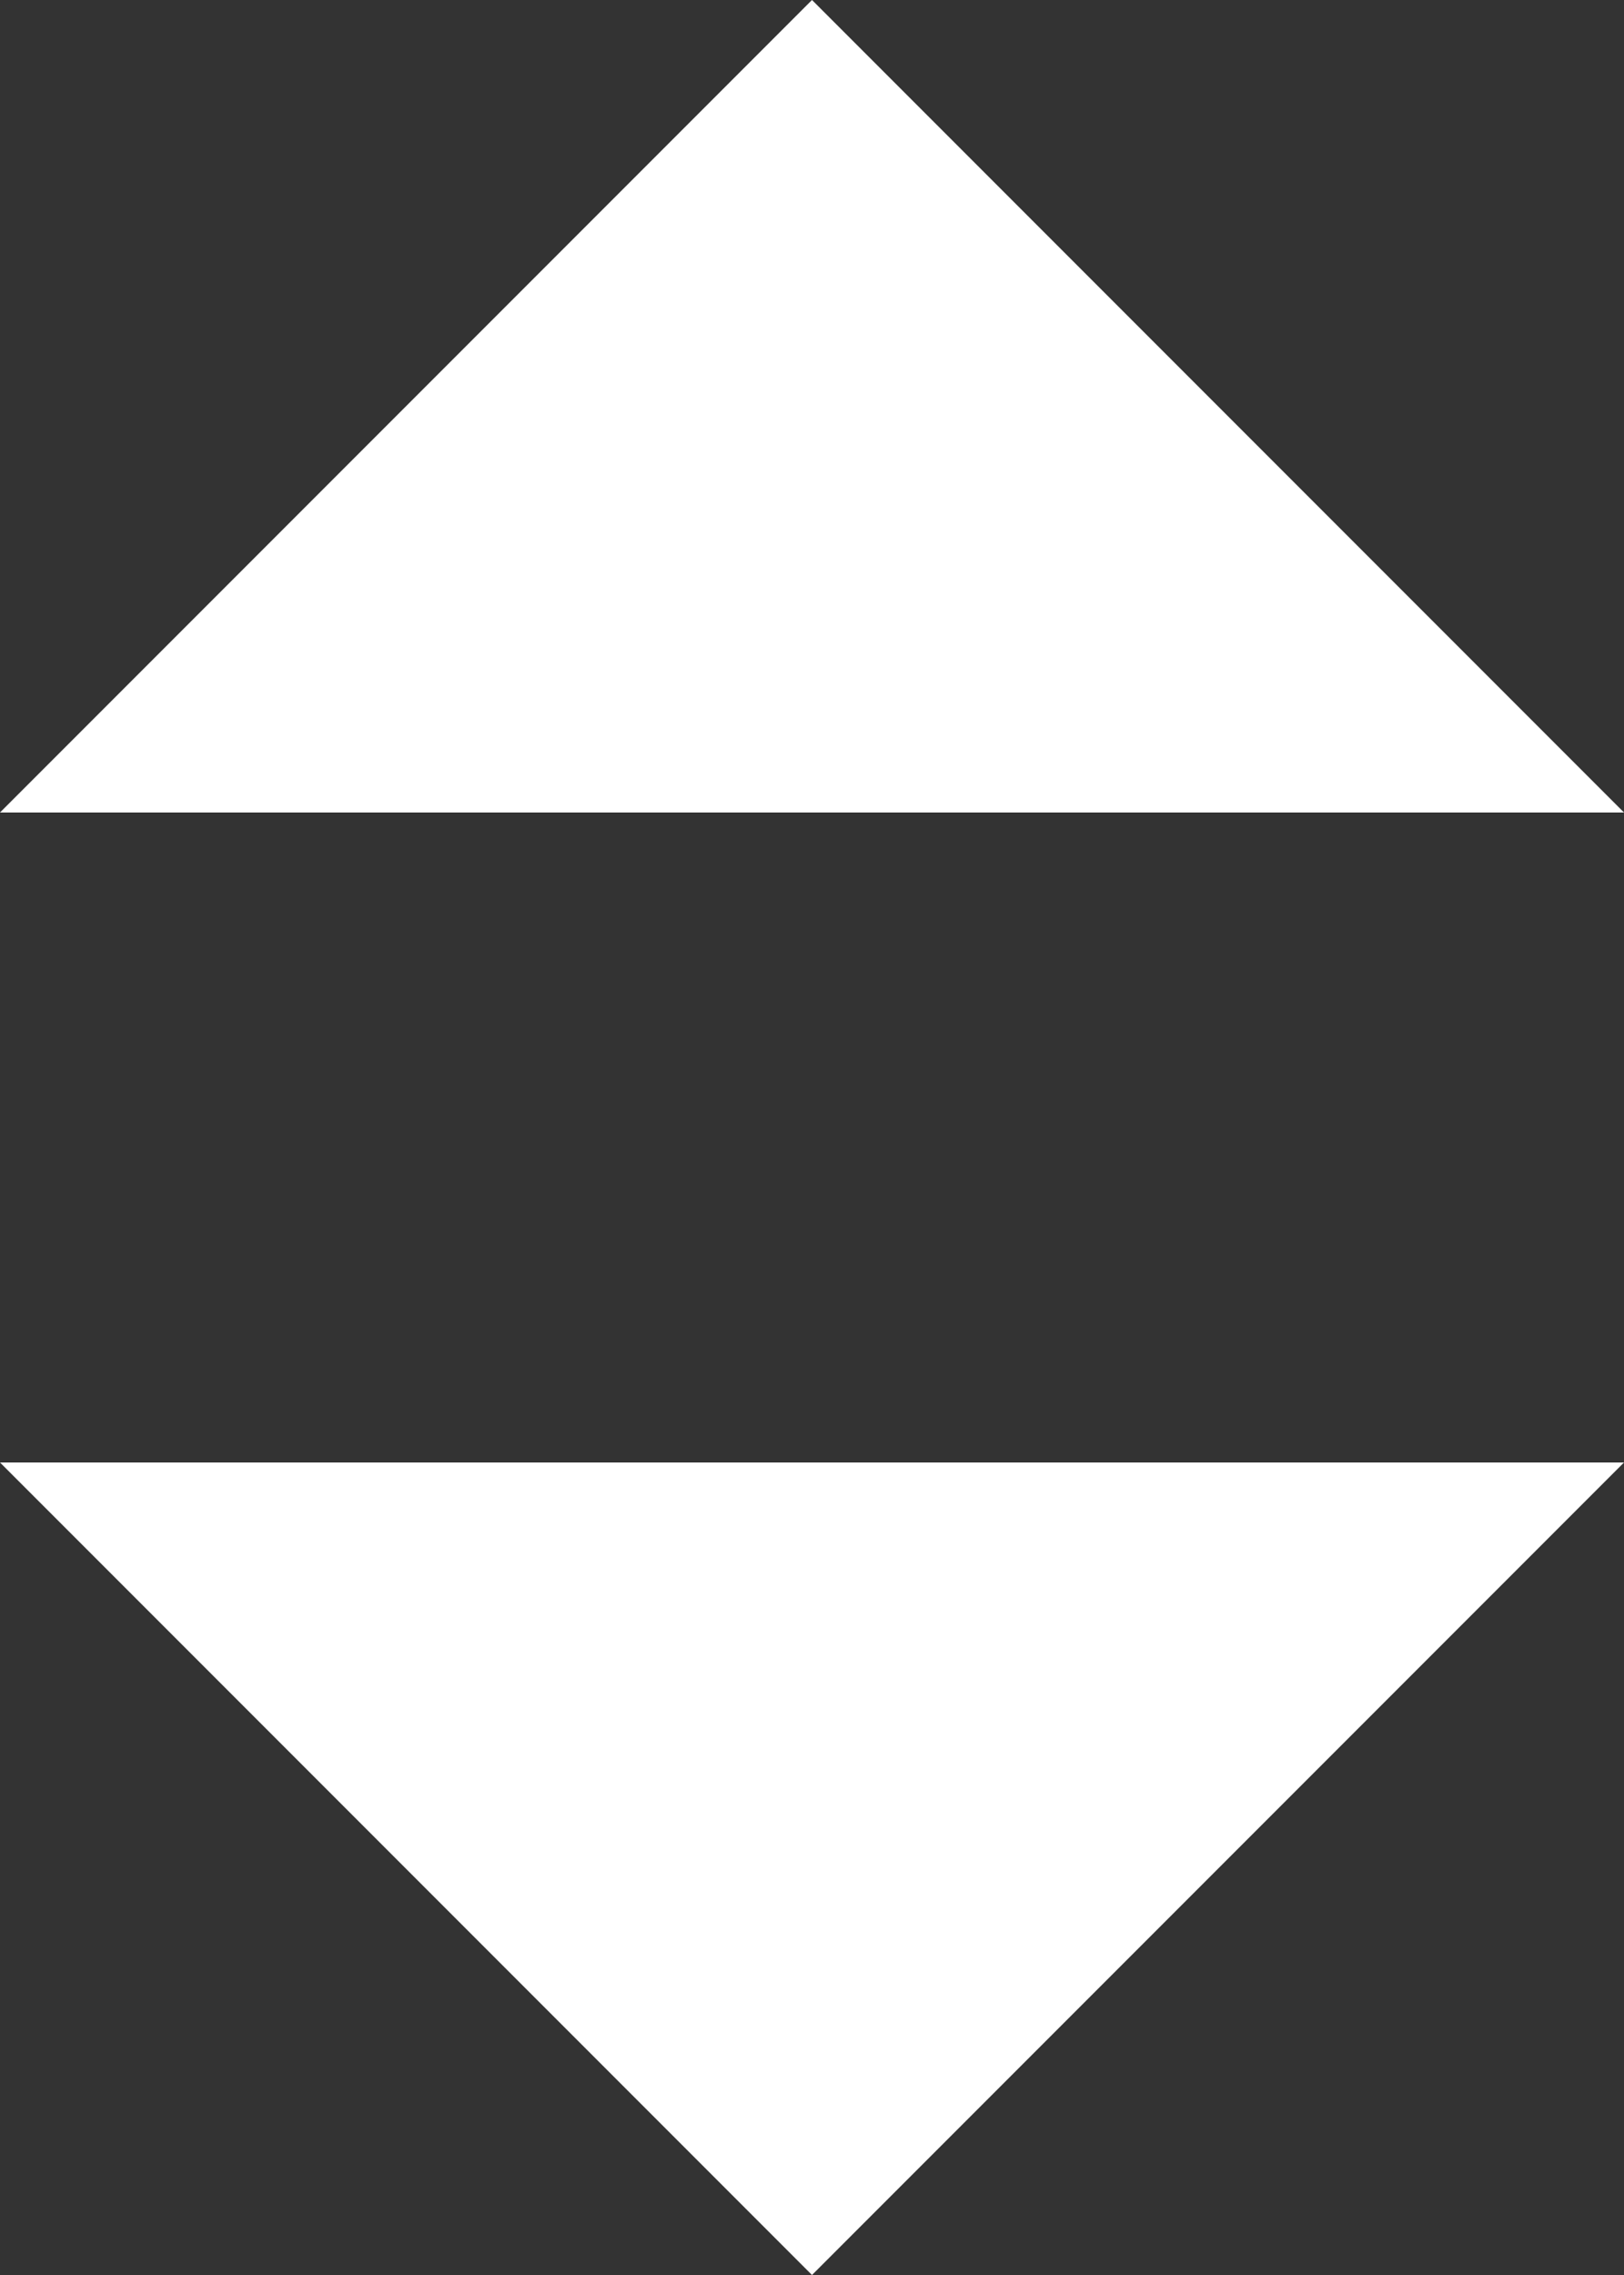 <svg xmlns="http://www.w3.org/2000/svg" width="10" height="14" viewBox="0 0 10 14">
    <rect x="0" y="0" width="10" height="14" fill="#333333" stroke="none"/>
    <g id="sort" transform="translate(-316 -313.912)">
        <path id="Path_72" d="M5,0l5,5H0Z" transform="translate(326 327.912) rotate(180)" fill="#FFFFFF"/>
        <path id="Path_74" d="M5,5l5-5H0Z" transform="translate(326 318.912) rotate(180)" fill="#FFFFFF"/>
    </g>
</svg>
